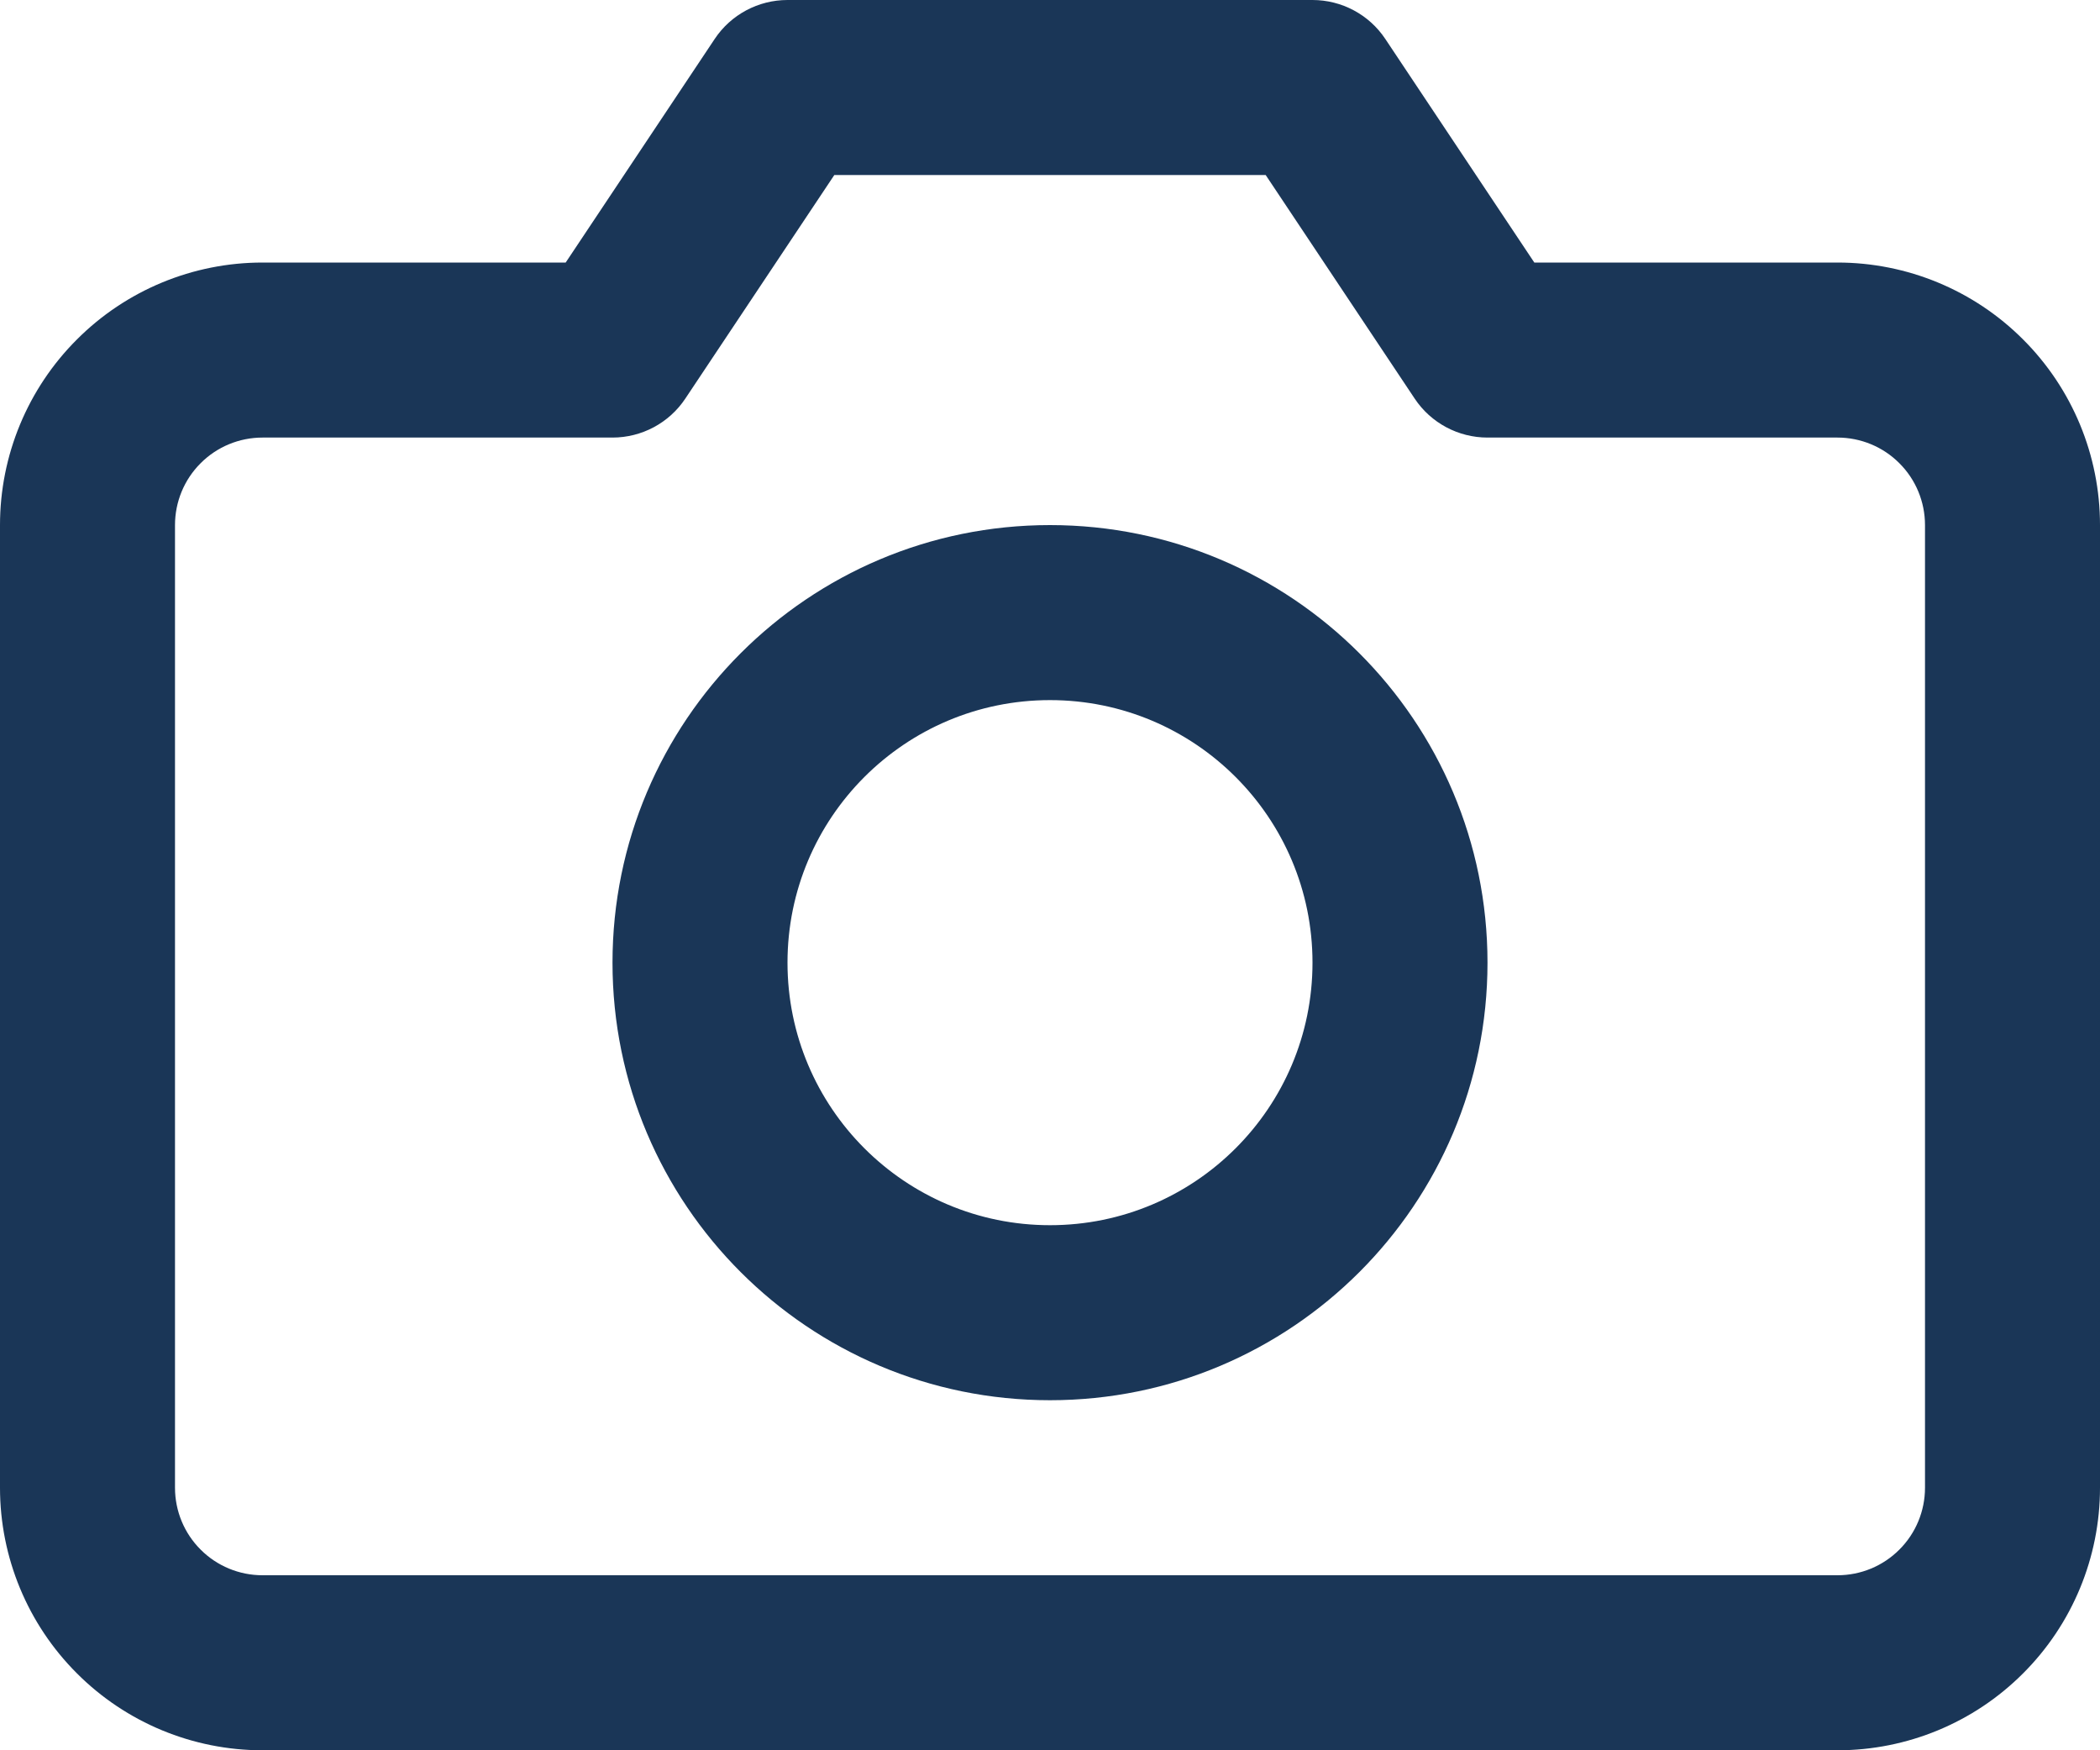 <svg width="24" height="20" viewBox="0 0 24 20" fill="none" xmlns="http://www.w3.org/2000/svg">
<path fill-rule="evenodd" clip-rule="evenodd" d="M9 0C8.666 0 8.353 0.167 8.168 0.445L6.465 3H3C2.204 3 1.441 3.316 0.879 3.879C0.316 4.441 0 5.204 0 6V17C0 17.796 0.316 18.559 0.879 19.121C1.441 19.684 2.204 20 3 20H21C21.796 20 22.559 19.684 23.121 19.121C23.684 18.559 24 17.796 24 17V6C24 5.204 23.684 4.441 23.121 3.879C22.559 3.316 21.796 3 21 3H17.535L15.832 0.445C15.647 0.167 15.334 0 15 0H9ZM7.832 4.555L9.535 2H14.465L16.168 4.555C16.353 4.833 16.666 5 17 5H21C21.265 5 21.52 5.105 21.707 5.293C21.895 5.48 22 5.735 22 6V17C22 17.265 21.895 17.52 21.707 17.707C21.52 17.895 21.265 18 21 18H3C2.735 18 2.48 17.895 2.293 17.707C2.105 17.52 2 17.265 2 17V6C2 5.735 2.105 5.48 2.293 5.293C2.48 5.105 2.735 5 3 5H7C7.334 5 7.647 4.833 7.832 4.555ZM9 11C9 9.343 10.343 8 12 8C13.657 8 15 9.343 15 11C15 12.657 13.657 14 12 14C10.343 14 9 12.657 9 11ZM12 6C9.239 6 7 8.239 7 11C7 13.762 9.239 16 12 16C14.762 16 17 13.762 17 11C17 8.239 14.762 6 12 6Z" fill="#1A3657"/>
</svg>
